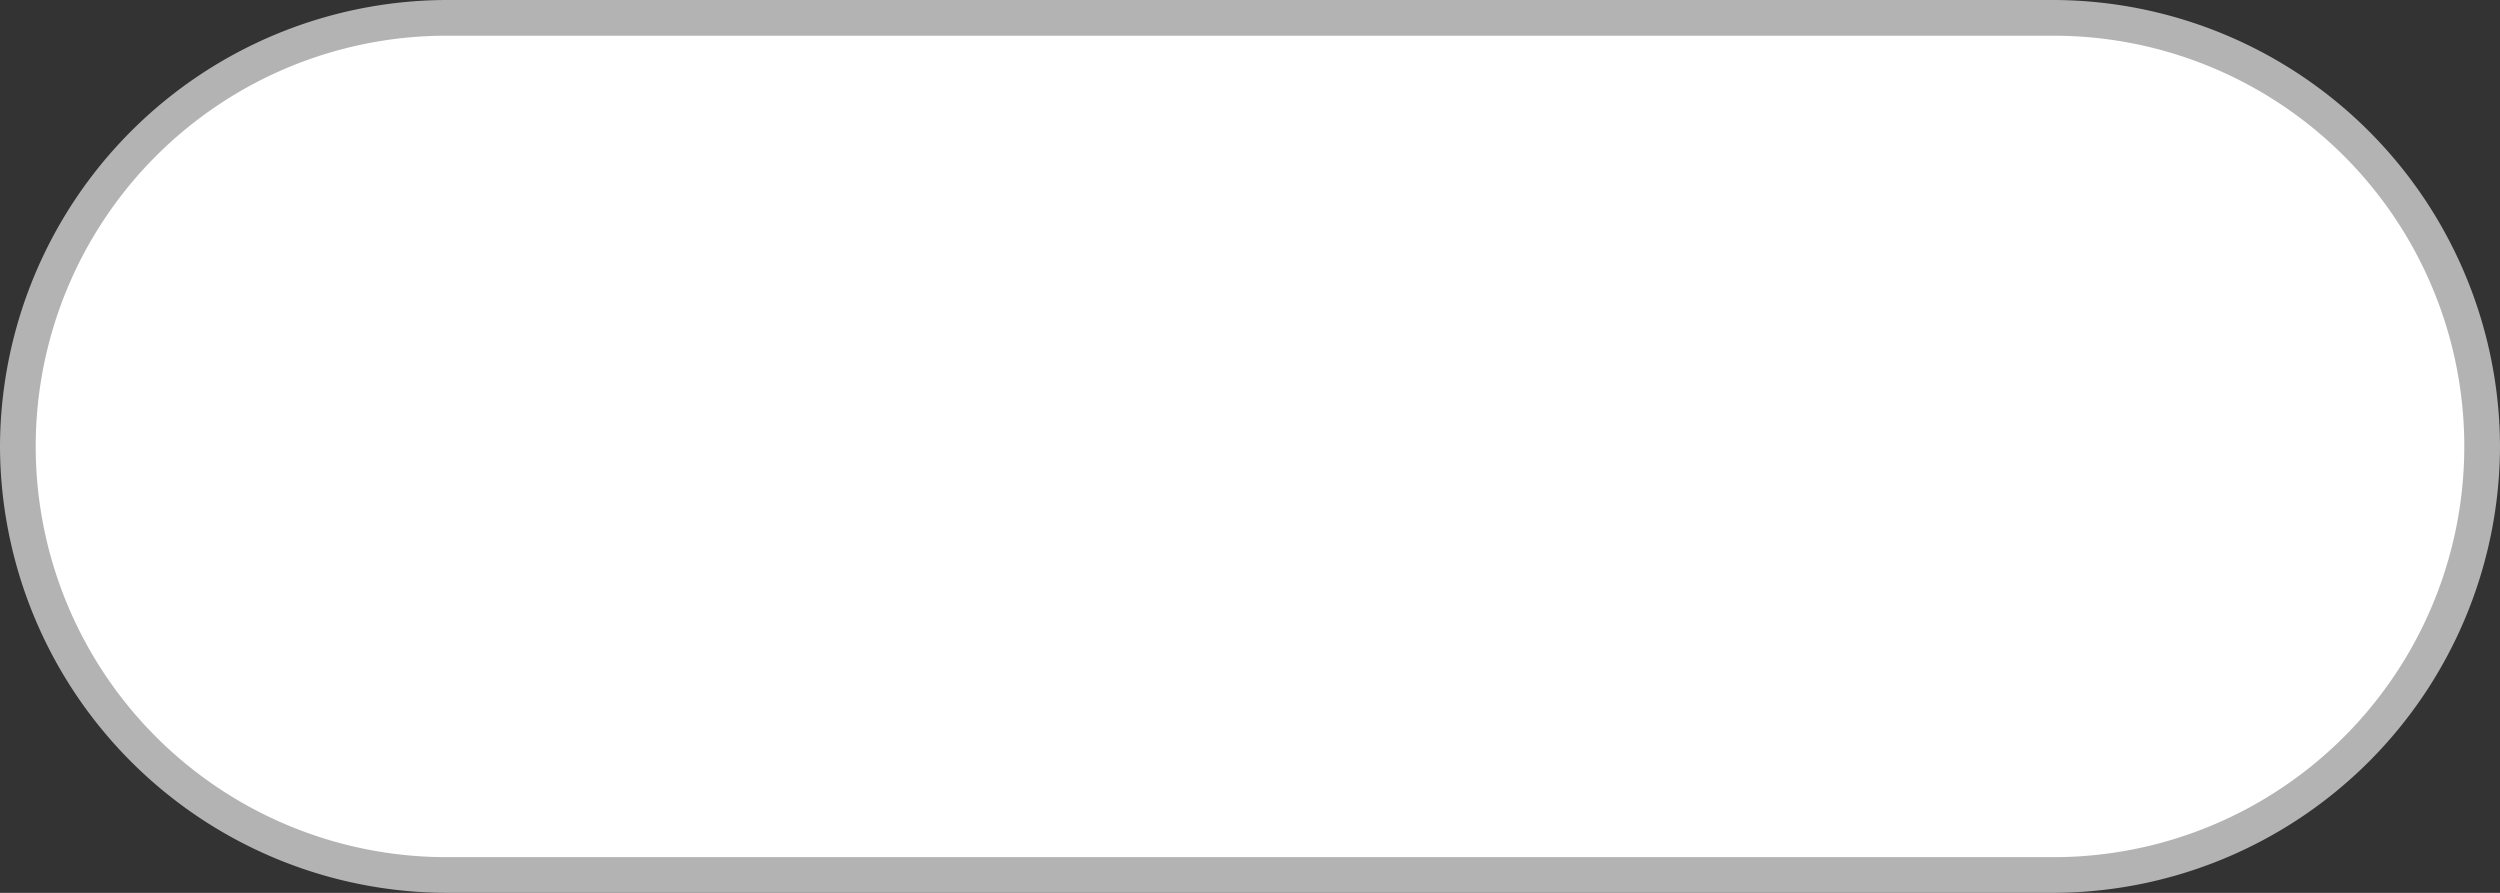 <svg xmlns="http://www.w3.org/2000/svg" viewBox="0 0 280 100"><rect x="0" y="0" width="280" height="100" fill="#333333" stroke="none"/><defs><style>.cls-1{fill:#fff;}.cls-2{fill:#b3b3b3;}</style></defs><g id="Layer_2" data-name="Layer 2"><g id="Layer_1-2" data-name="Layer 1"><path class="cls-1" d="M50,98A48,48,0,0,1,50,2H230a48,48,0,0,1,0,96Z"/><path class="cls-2" d="M230,4a46,46,0,0,1,0,92H50A46,46,0,0,1,50,4H230m0-4H50A50.15,50.15,0,0,0,0,50H0a50.15,50.15,0,0,0,50,50H230a50.15,50.15,0,0,0,50-50h0A50.15,50.15,0,0,0,230,0Z"/></g></g></svg>